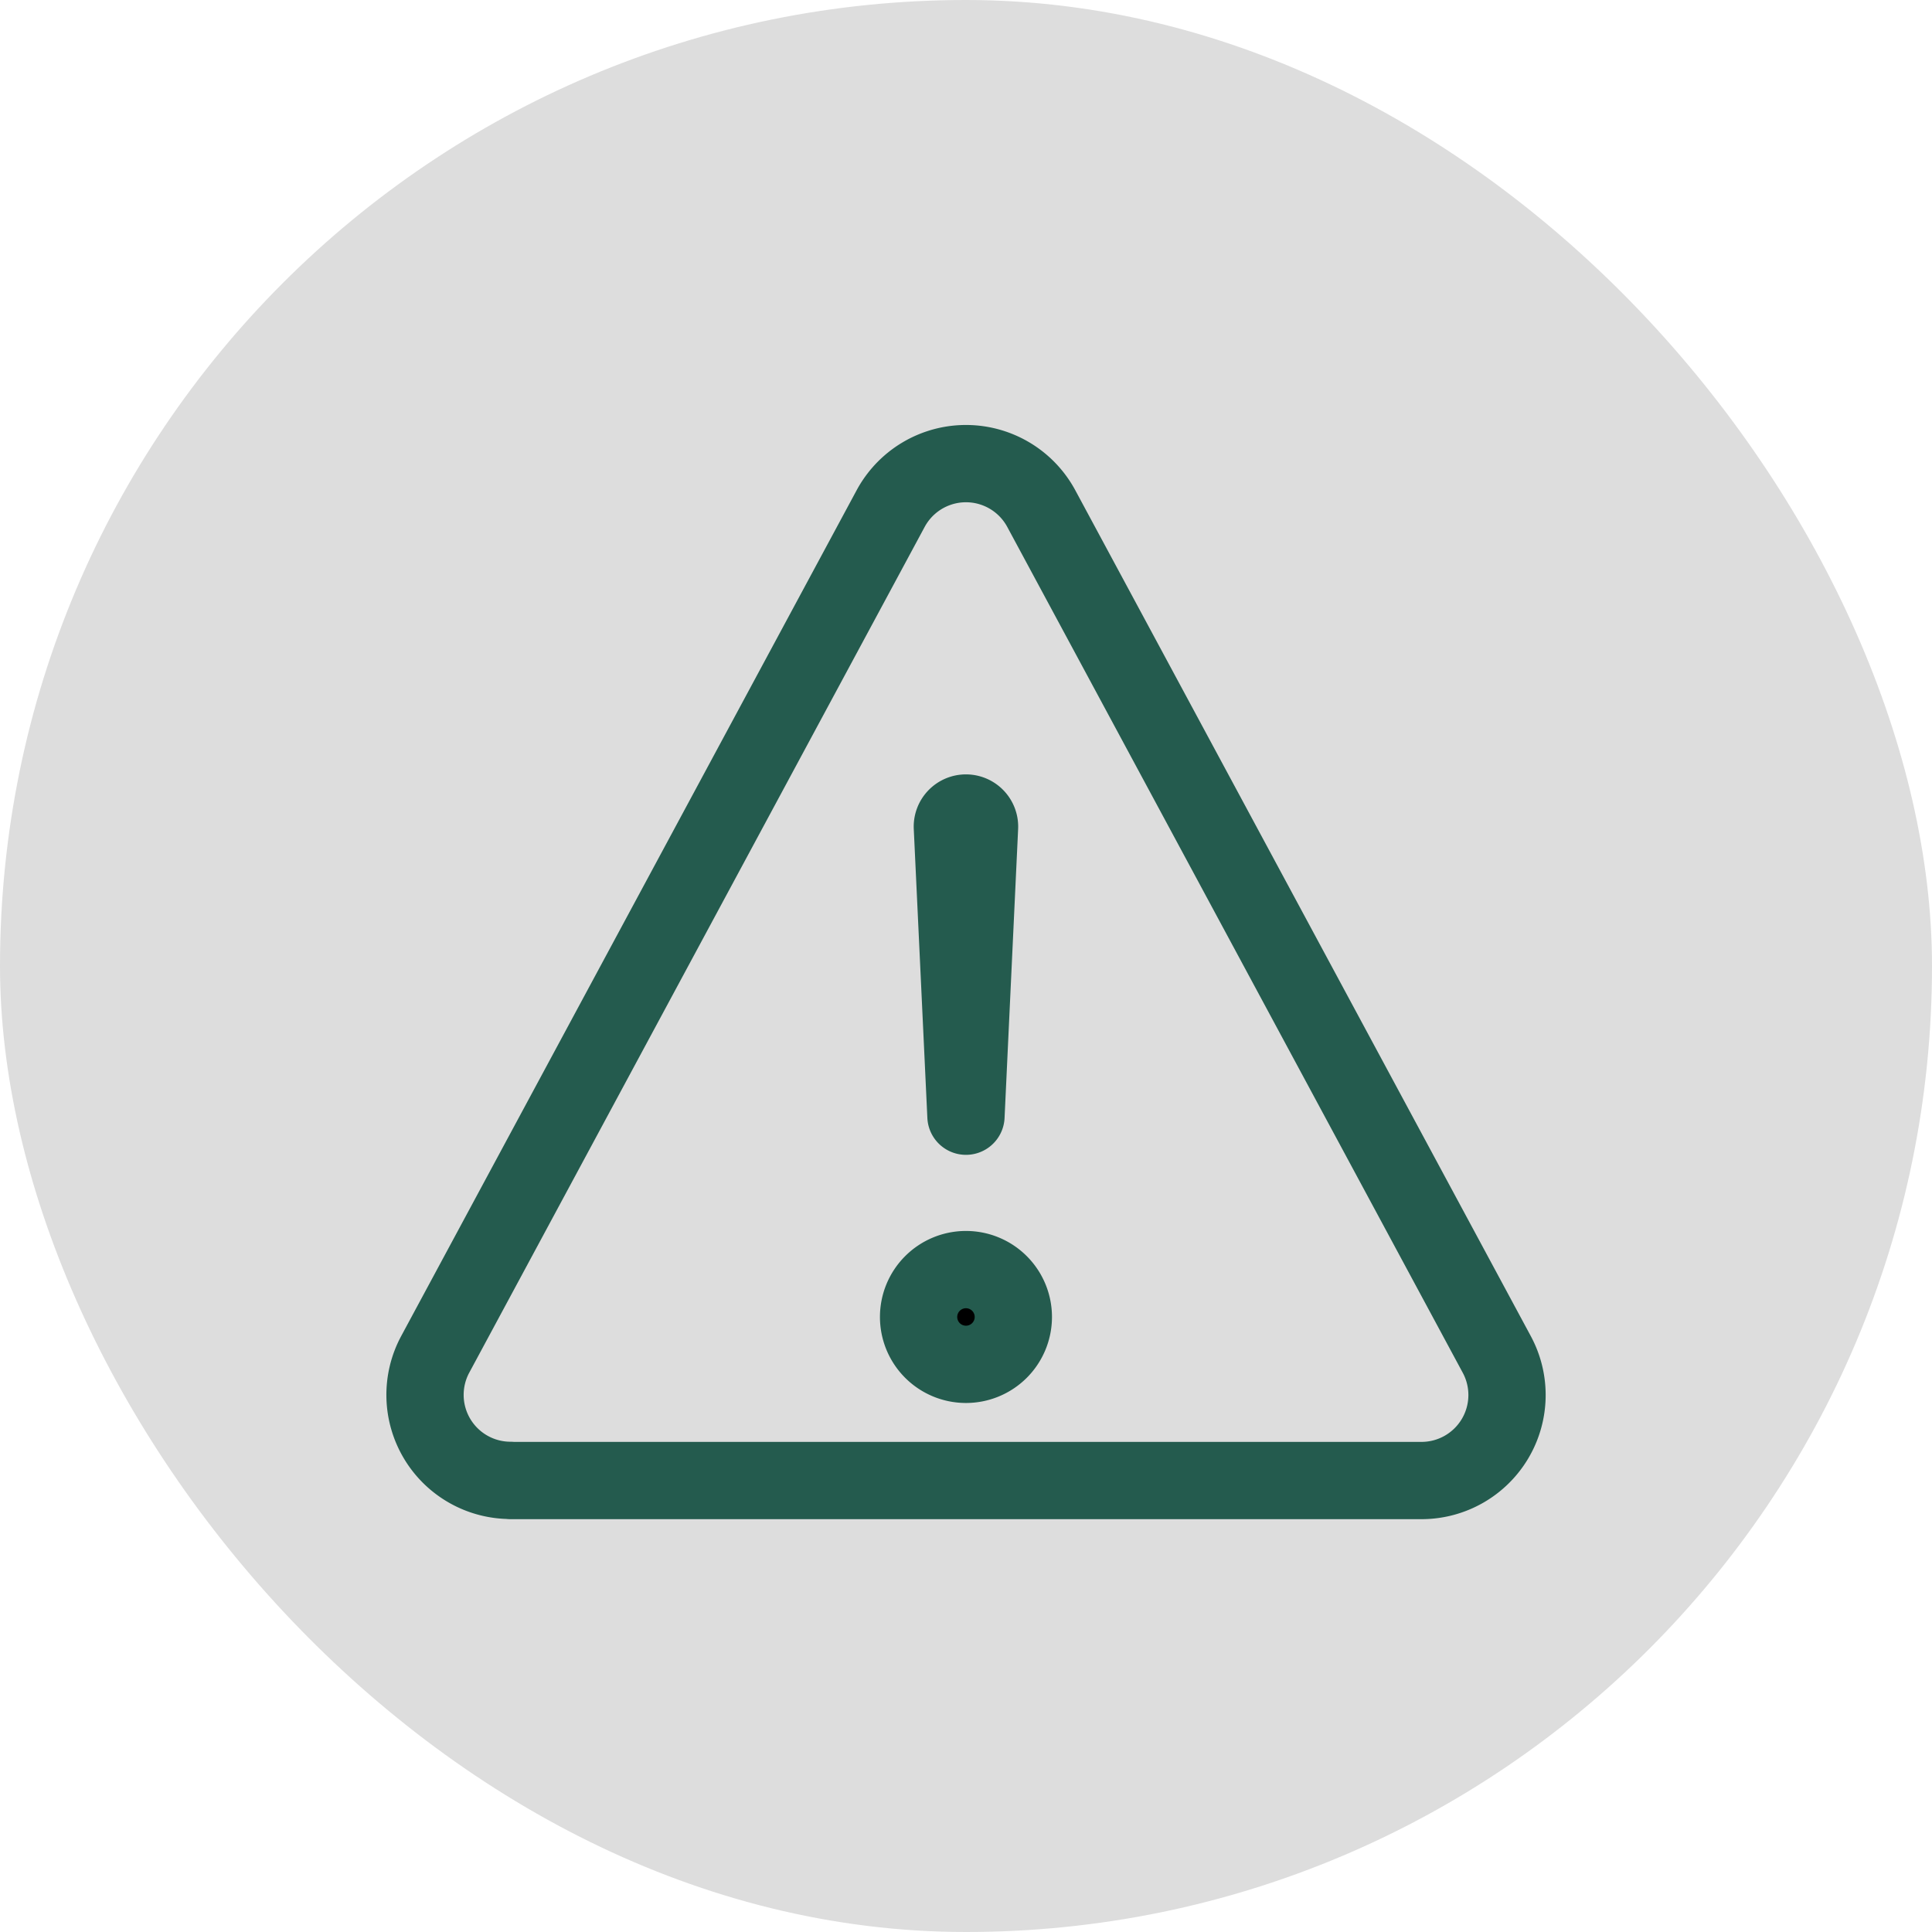 <svg xmlns="http://www.w3.org/2000/svg" width="50" height="50" viewBox="0 0 50 50">
  <g id="Grupo_19604" data-name="Grupo 19604" transform="translate(-658 -263)">
    <g id="Grupo_19530" data-name="Grupo 19530" transform="translate(0 -38)">
      <g id="Grupo_19486" data-name="Grupo 19486" transform="translate(-9299 -5955)">
        <rect id="Rectángulo_2397" data-name="Rectángulo 2397" width="50" height="50" rx="25" transform="translate(9957 6256)" fill="#ddd"/>
      </g>
    </g>
    <g id="_9035550_warning_outline_icon" data-name="9035550_warning_outline_icon" transform="translate(615.424 209.25)">
      <path id="Trazado_3287" data-name="Trazado 3287" d="M55.788,92.066H79.363A2.213,2.213,0,0,0,81.311,88.8L69.525,66.914a2.214,2.214,0,0,0-3.9,0L53.84,88.8a2.213,2.213,0,0,0,1.948,3.262Z" fill="none" stroke="#245b4e" stroke-linecap="round" stroke-linejoin="round" stroke-width="2"/>
      <path id="Trazado_3288" data-name="Trazado 3288" d="M250.256,189.8l.352,7.481.351-7.478a.352.352,0,0,0-.355-.368h0a.352.352,0,0,0-.348.365Z" transform="translate(-183.033 -114.644)" fill="none" stroke="#245b4e" stroke-linecap="round" stroke-linejoin="round" stroke-width="2"/>
      <path id="Trazado_3289" data-name="Trazado 3289" d="M237.226,359.7a1.226,1.226,0,1,1,1.226-1.226A1.226,1.226,0,0,1,237.226,359.7Z" transform="translate(-169.651 -270.641)" stroke="#245b4e" stroke-width="2"/>
    </g>
  </g>
</svg>
